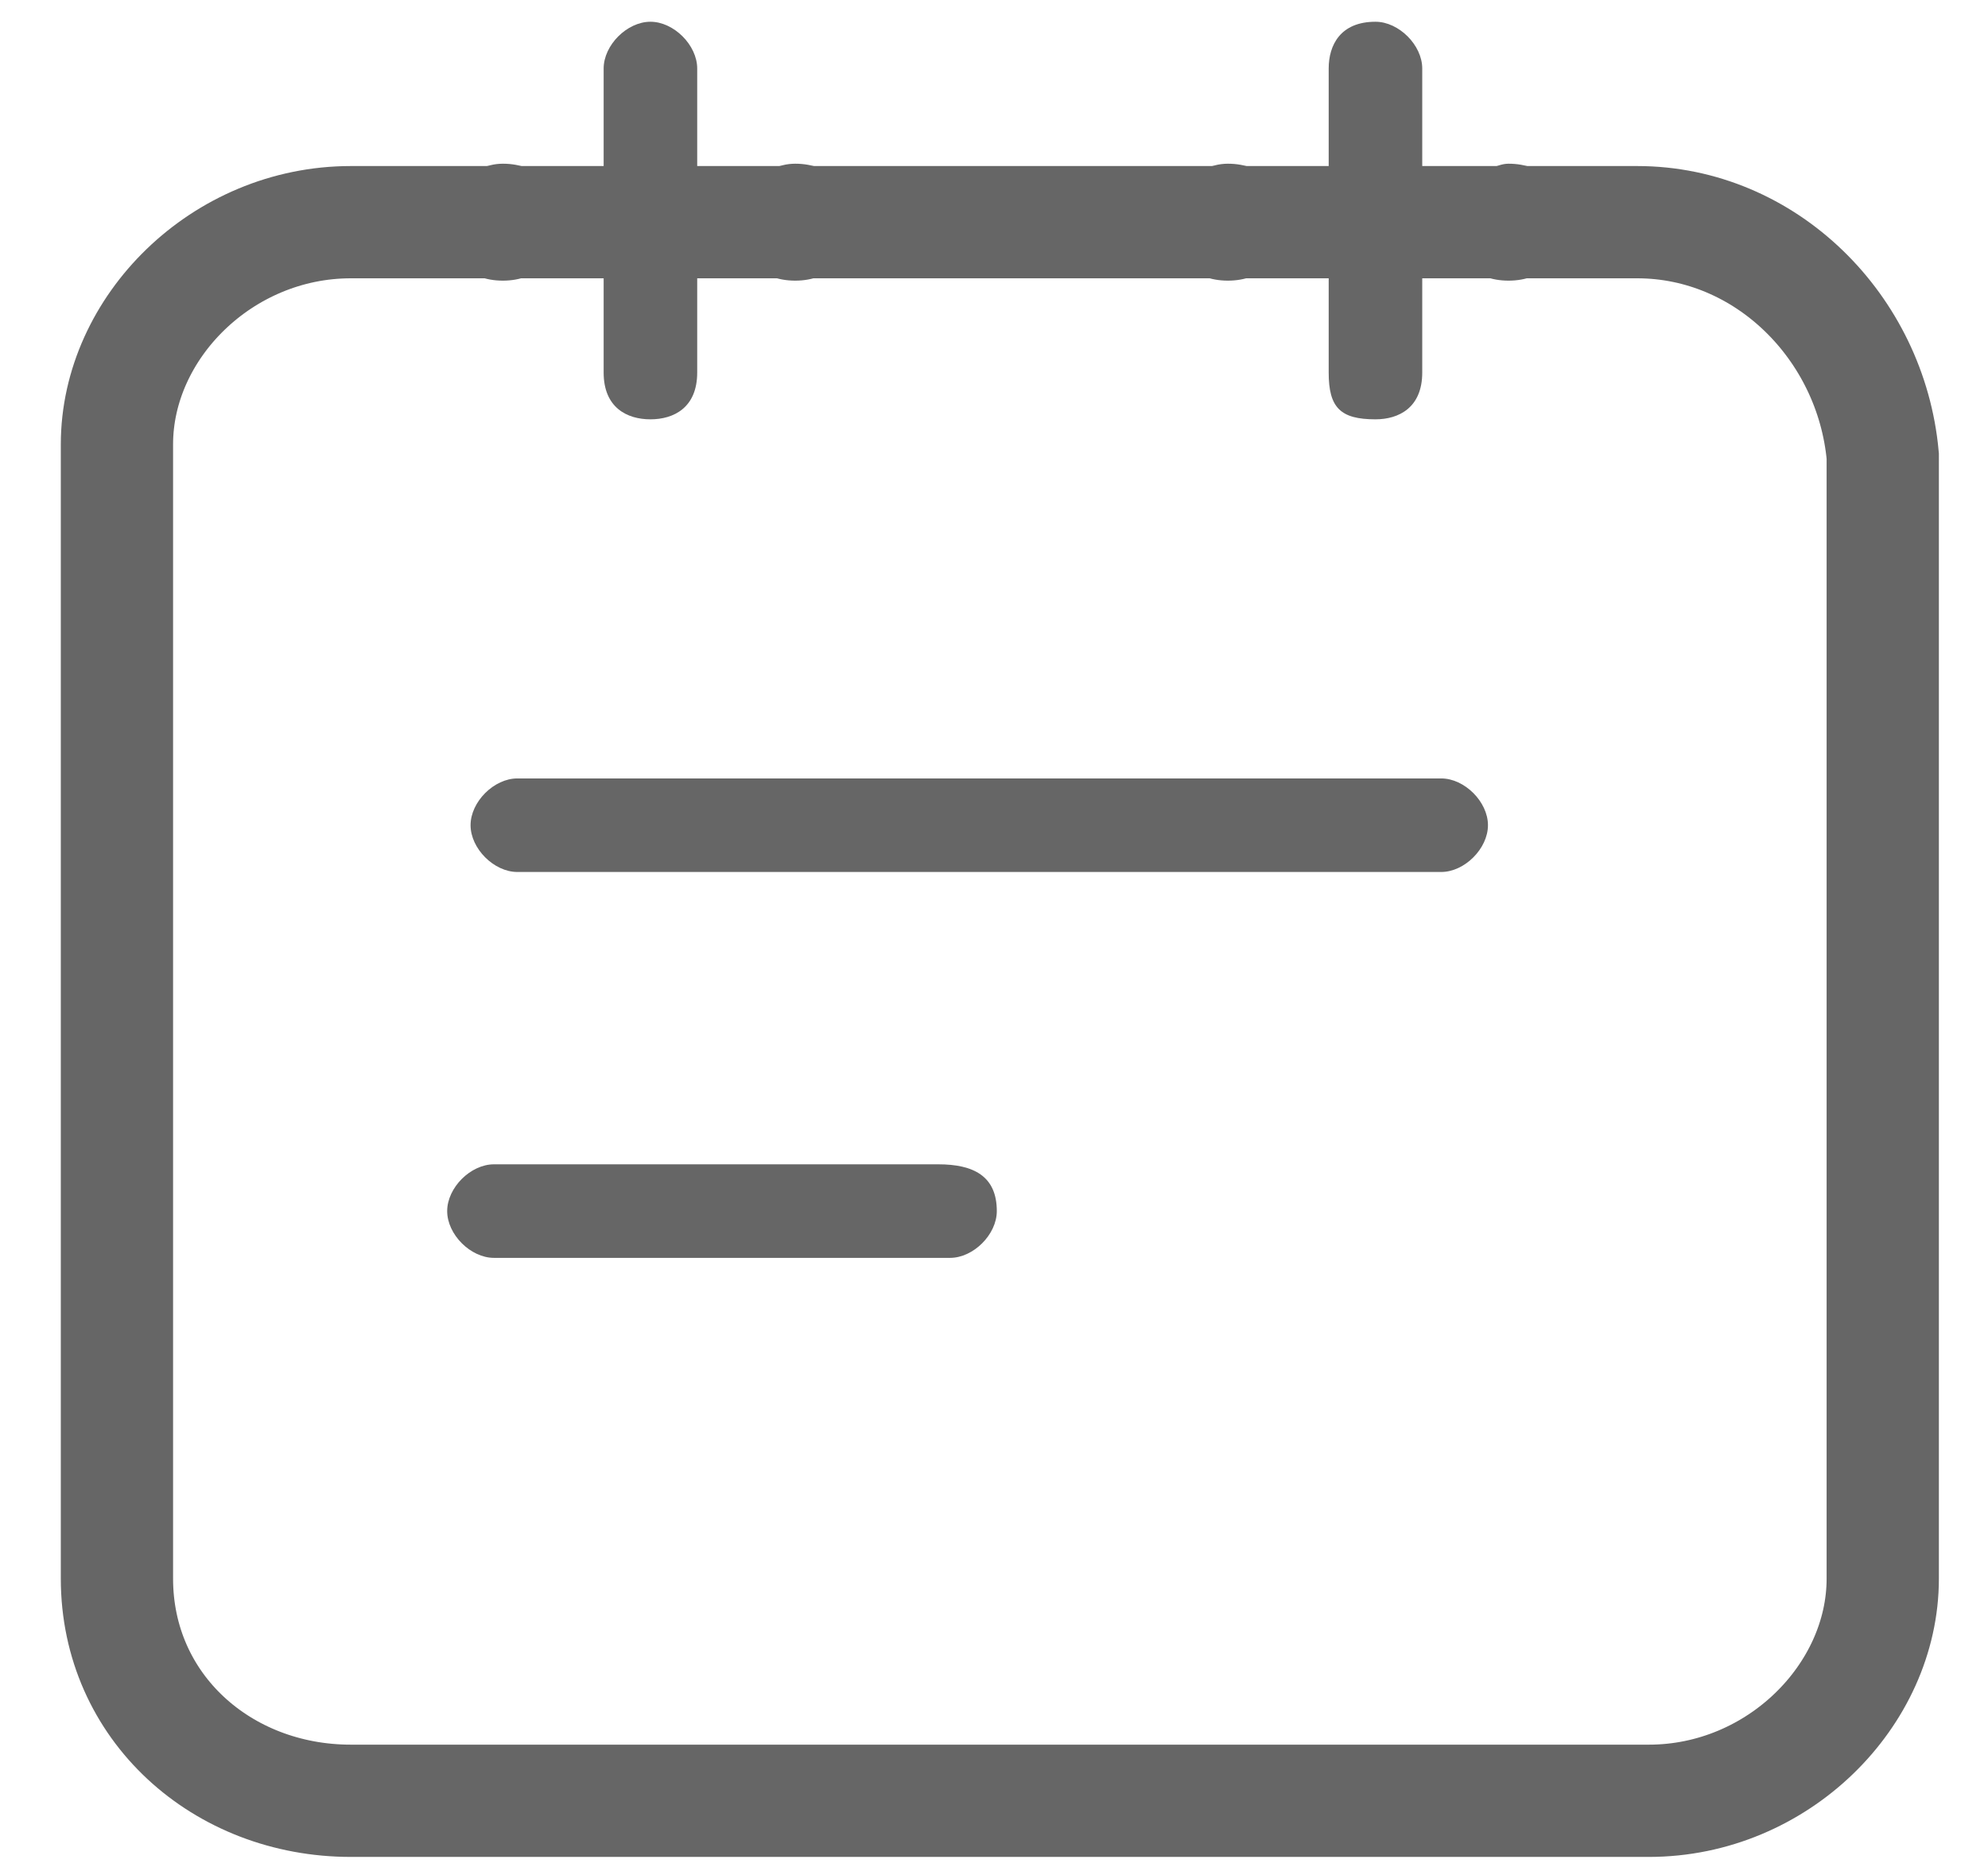<?xml version="1.0" encoding="utf-8"?>
<!-- Generator: Adobe Illustrator 22.1.0, SVG Export Plug-In . SVG Version: 6.00 Build 0)  -->
<svg version="1.1" id="图层_1" xmlns="http://www.w3.org/2000/svg" xmlns:xlink="http://www.w3.org/1999/xlink" x="0px" y="0px"
	 viewBox="0 0 17 16" style="enable-background:new 0 0 17 16;" xml:space="preserve">
<style type="text/css">
	.st0{fill:none;stroke:#666666;stroke-width:0.96;}
	.st1{fill:#666666;}
</style>
<title>记录 -灰</title>
<desc>Created with Sketch.</desc>
<g id="Page-1">
	<g id="资金记录" transform="translate(-126, -227)">
		<g id="标题" transform="translate(119, 101)">
			<g id="_x34_" transform="translate(7, 123)">
				<g id="记录--灰" transform="translate(0.5, 2)">
					<path id="Rectangle-5" class="st0" d="M13.5,2.9H2.5c-1.1,0-2,0.9-2,1.9v9.7c0,1.1,0.9,1.9,2,1.9h11.1c1.1,0,2-0.9,2-1.9V4.9
						C15.5,3.8,14.6,2.9,13.5,2.9z"/>
					<path id="Rectangle-6" class="st1" d="M3.8,2.4L3.8,2.4c0.3,0,0.5,0.2,0.5,0.5l0,0c0,0.3-0.2,0.5-0.5,0.5l0,0
						c-0.3,0-0.5-0.2-0.5-0.5l0,0C3.3,2.7,3.5,2.4,3.8,2.4z"/>
					<path id="Rectangle-6-Copy" class="st1" d="M6.3,2.4L6.3,2.4c0.3,0,0.5,0.2,0.5,0.5l0,0c0,0.3-0.2,0.5-0.5,0.5l0,0
						C6,3.4,5.8,3.2,5.8,2.9l0,0C5.8,2.7,6,2.4,6.3,2.4z"/>
					<g id="Group-13" transform="translate(2.462, 0.486)">
						<path id="Rectangle-6-Copy-4" class="st1" d="M2.6,0.7L2.6,0.7C2.8,0.7,3,0.9,3,1.1v2.6C3,4,2.8,4.1,2.6,4.1l0,0
							C2.4,4.1,2.2,4,2.2,3.7V1.1C2.2,0.9,2.4,0.7,2.6,0.7z"/>
						<g id="Group-14" transform="translate(0.862, 6.071)">
							<path id="Rectangle-6-Copy-6" class="st1" d="M8.9,1.5L8.9,1.5c0,0.2-0.2,0.4-0.4,0.4H0.6c-0.2,0-0.4-0.2-0.4-0.4l0,0
								c0-0.2,0.2-0.4,0.4-0.4h7.9C8.7,1.1,8.9,1.3,8.9,1.5z"/>
							<path id="Rectangle-6-Copy-7" class="st1" d="M4.7,4.8L4.7,4.8c0,0.2-0.2,0.4-0.4,0.4H0.4C0.2,5.2,0,5,0,4.8l0,0
								c0-0.2,0.2-0.4,0.4-0.4h3.8C4.5,4.4,4.7,4.5,4.7,4.8z"/>
						</g>
						<path id="Rectangle-6-Copy-5" class="st1" d="M8.8,0.7L8.8,0.7c0.2,0,0.4,0.2,0.4,0.4v2.6C9.2,4,9,4.1,8.8,4.1l0,0
							C8.5,4.1,8.4,4,8.4,3.7V1.1C8.4,0.9,8.5,0.7,8.8,0.7z"/>
					</g>
					<path id="Rectangle-6-Copy-2" class="st1" d="M10,2.4L10,2.4c0.3,0,0.5,0.2,0.5,0.5l0,0c0,0.3-0.2,0.5-0.5,0.5l0,0
						c-0.3,0-0.5-0.2-0.5-0.5l0,0C9.5,2.7,9.7,2.4,10,2.4z"/>
					<path id="Rectangle-6-Copy-3" class="st1" d="M12.4,2.4L12.4,2.4c0.3,0,0.5,0.2,0.5,0.5l0,0c0,0.3-0.2,0.5-0.5,0.5l0,0
						c-0.3,0-0.5-0.2-0.5-0.5l0,0C11.9,2.7,12.2,2.4,12.4,2.4z"/>
				</g>
			</g>
		</g>
	</g>
</g>
</svg>
